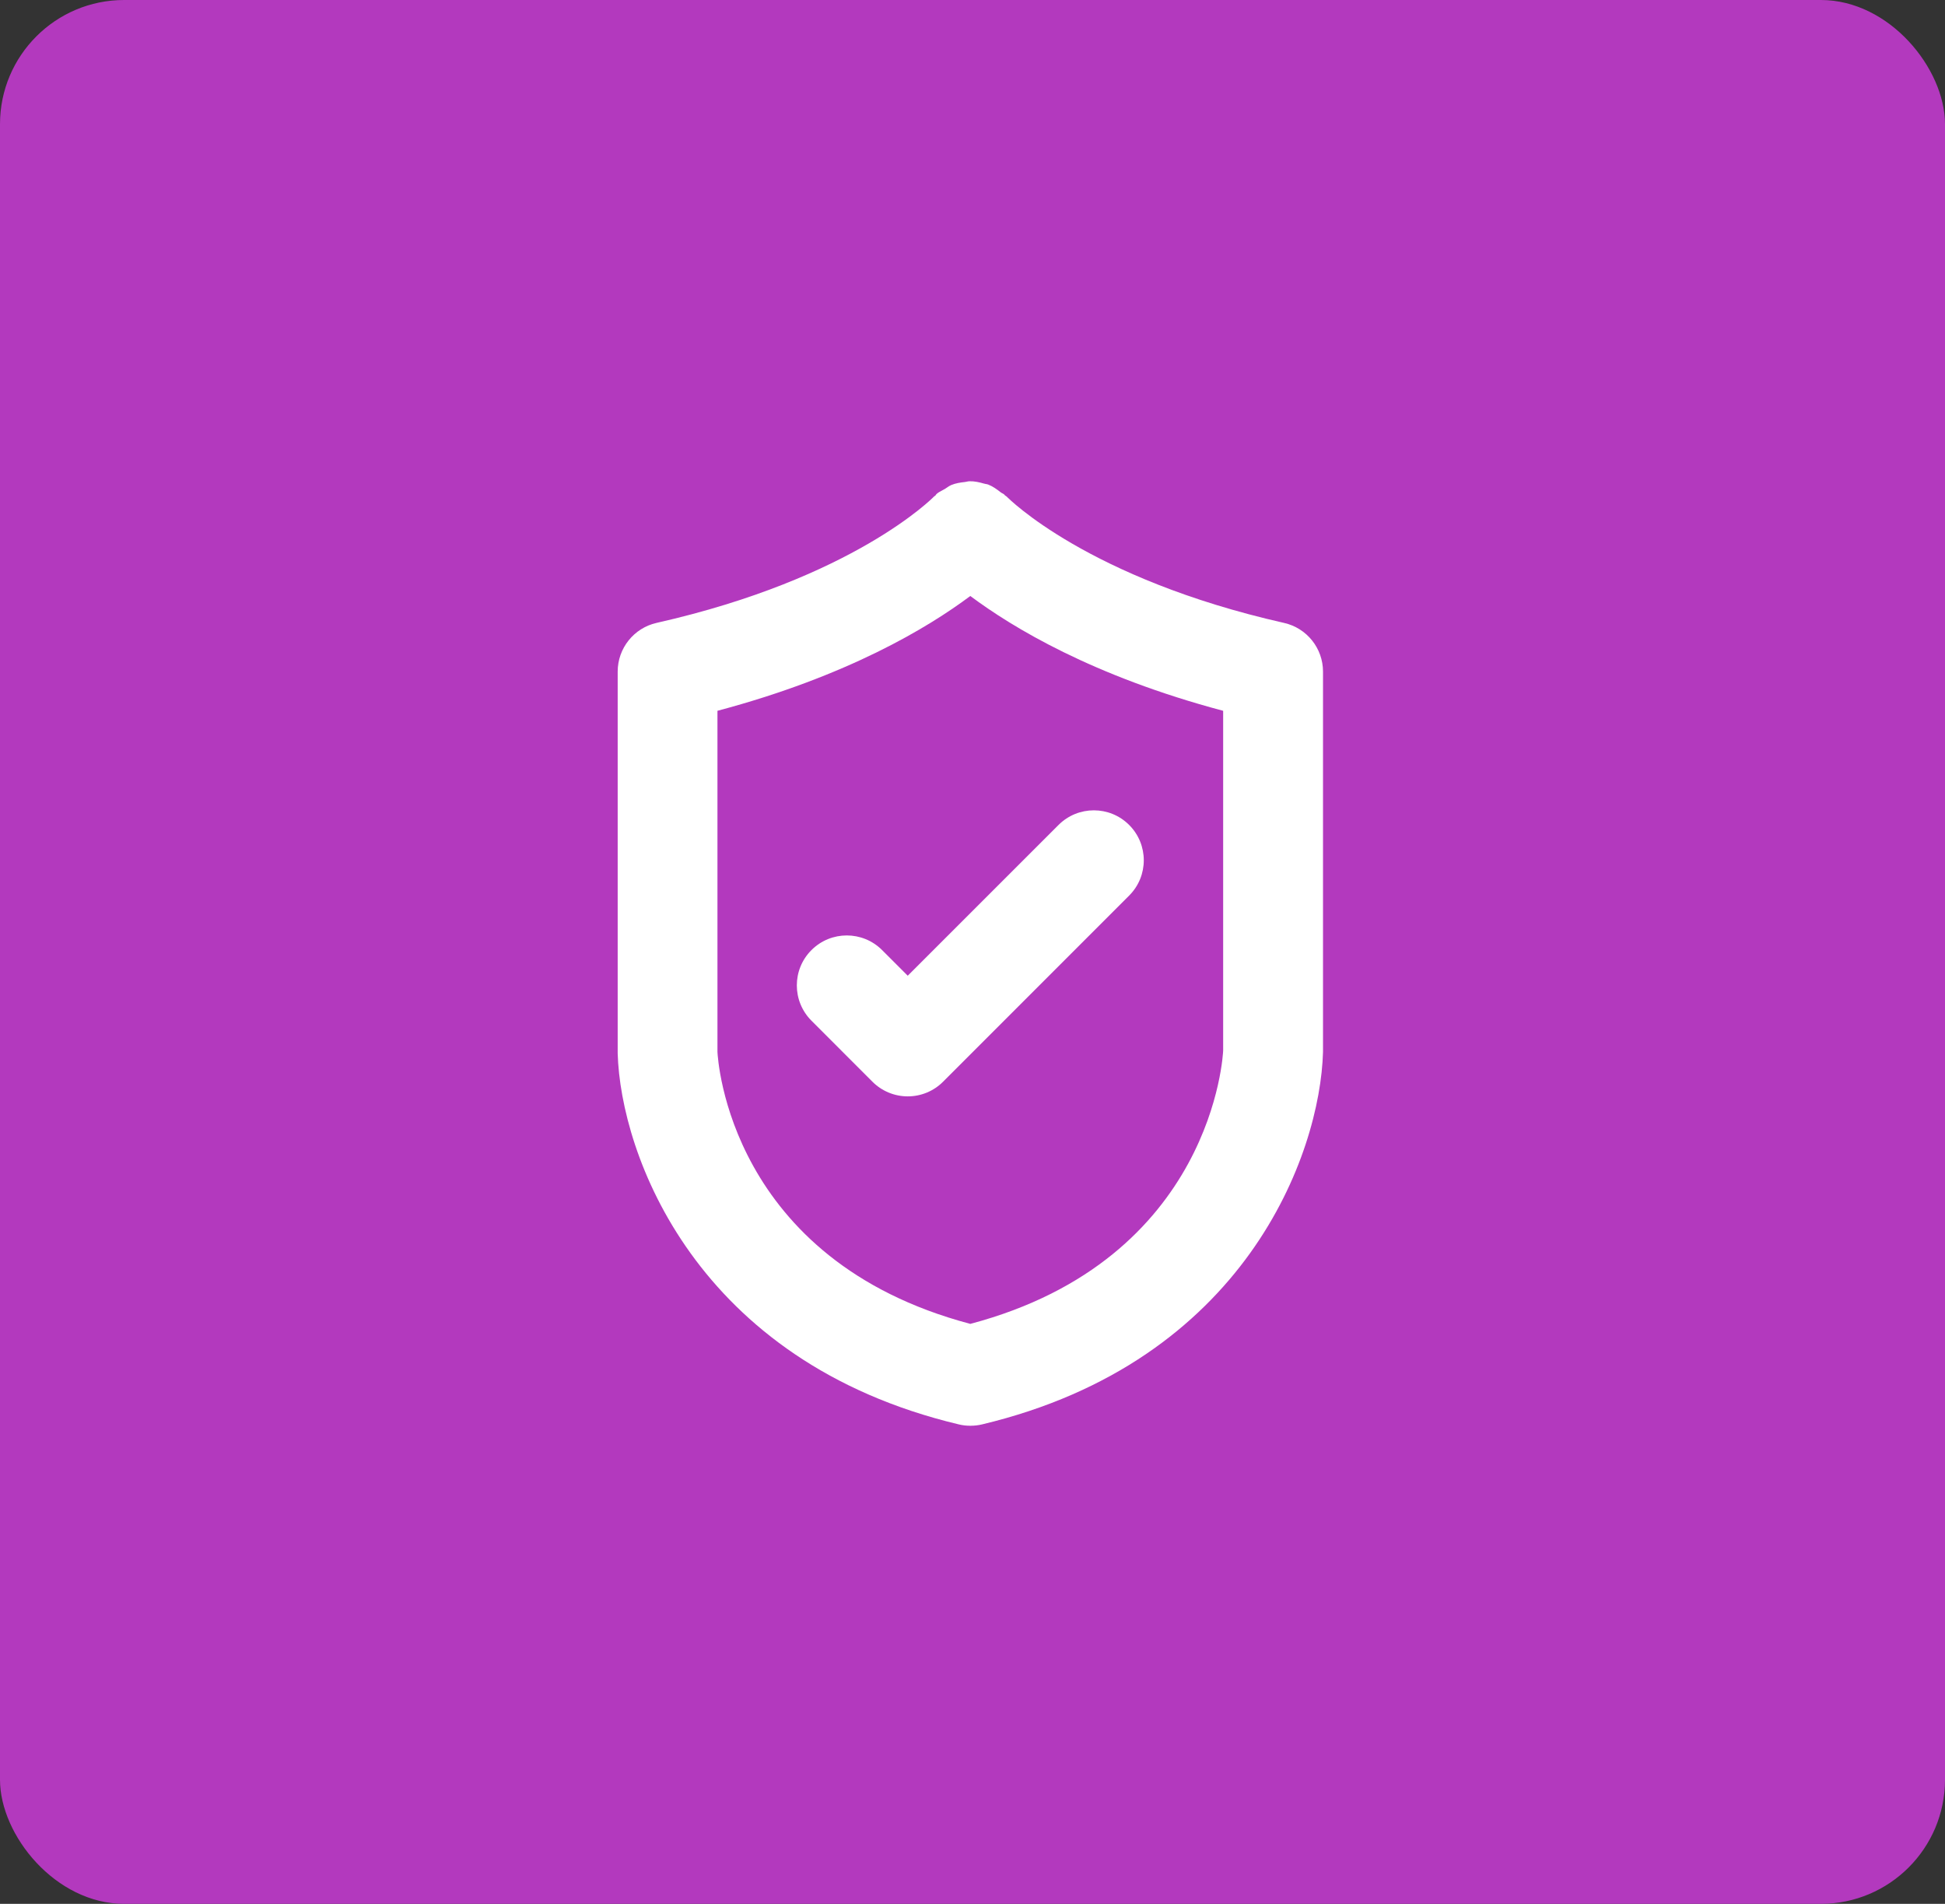 <svg width="47" height="46" viewBox="0 0 47 46" fill="none" xmlns="http://www.w3.org/2000/svg">
<rect x="0" y="0" width="47" height="46" fill="#333333" stroke="none"/>
<rect width="47" height="46" rx="3" fill="#B339BE"/>
<path fill-rule="evenodd" clip-rule="evenodd" d="M23.442 34.449C23.441 34.448 23.441 34.448 23.44 34.448C23.351 34.448 23.26 34.438 23.17 34.416C16.804 32.9 14.994 27.887 14.926 25.449V16.227C14.926 15.663 15.317 15.174 15.866 15.05C20.636 13.973 22.551 12.017 22.57 11.997C22.575 11.992 22.581 11.988 22.587 11.984C22.593 11.981 22.599 11.978 22.604 11.973C22.608 11.968 22.611 11.963 22.614 11.957C22.619 11.95 22.623 11.943 22.63 11.937C22.671 11.899 22.72 11.874 22.768 11.849C22.791 11.836 22.815 11.824 22.838 11.81C22.855 11.8 22.872 11.788 22.889 11.776C22.92 11.755 22.952 11.733 22.987 11.719C23.094 11.675 23.204 11.658 23.317 11.646C23.331 11.644 23.346 11.641 23.36 11.638C23.383 11.633 23.405 11.628 23.429 11.628C23.547 11.625 23.661 11.651 23.776 11.684C23.791 11.688 23.805 11.691 23.82 11.694C23.84 11.697 23.86 11.7 23.88 11.708C23.99 11.751 24.087 11.82 24.183 11.896C24.195 11.906 24.209 11.913 24.223 11.92C24.239 11.929 24.255 11.937 24.269 11.95C24.271 11.953 24.273 11.956 24.276 11.959C24.277 11.962 24.279 11.964 24.281 11.966C24.288 11.972 24.295 11.976 24.302 11.981C24.311 11.986 24.319 11.991 24.327 11.999C24.369 12.042 26.29 13.98 31.03 15.051C31.579 15.175 31.97 15.664 31.97 16.228V25.416C31.902 27.889 30.092 32.901 23.726 34.417C23.635 34.438 23.544 34.448 23.454 34.448C23.452 34.448 23.451 34.45 23.448 34.45H23.447H23.446C23.444 34.45 23.443 34.449 23.442 34.449ZM17.337 17.174V25.416C17.346 25.586 17.618 30.443 23.447 31.987C29.335 30.427 29.556 25.434 29.557 25.382V17.174C26.41 16.338 24.467 15.162 23.447 14.4C22.428 15.162 20.484 16.337 17.337 17.174Z" fill="white"/>
<path d="M27.285 21.639C27.757 21.168 27.757 20.404 27.285 19.932C26.814 19.461 26.051 19.461 25.579 19.932L21.935 23.575L21.315 22.955C20.844 22.484 20.08 22.484 19.609 22.955C19.137 23.426 19.137 24.19 19.609 24.662L21.082 26.136C21.309 26.363 21.615 26.49 21.936 26.49C22.256 26.49 22.563 26.363 22.789 26.136L27.285 21.639Z" fill="white"/>
</svg>
